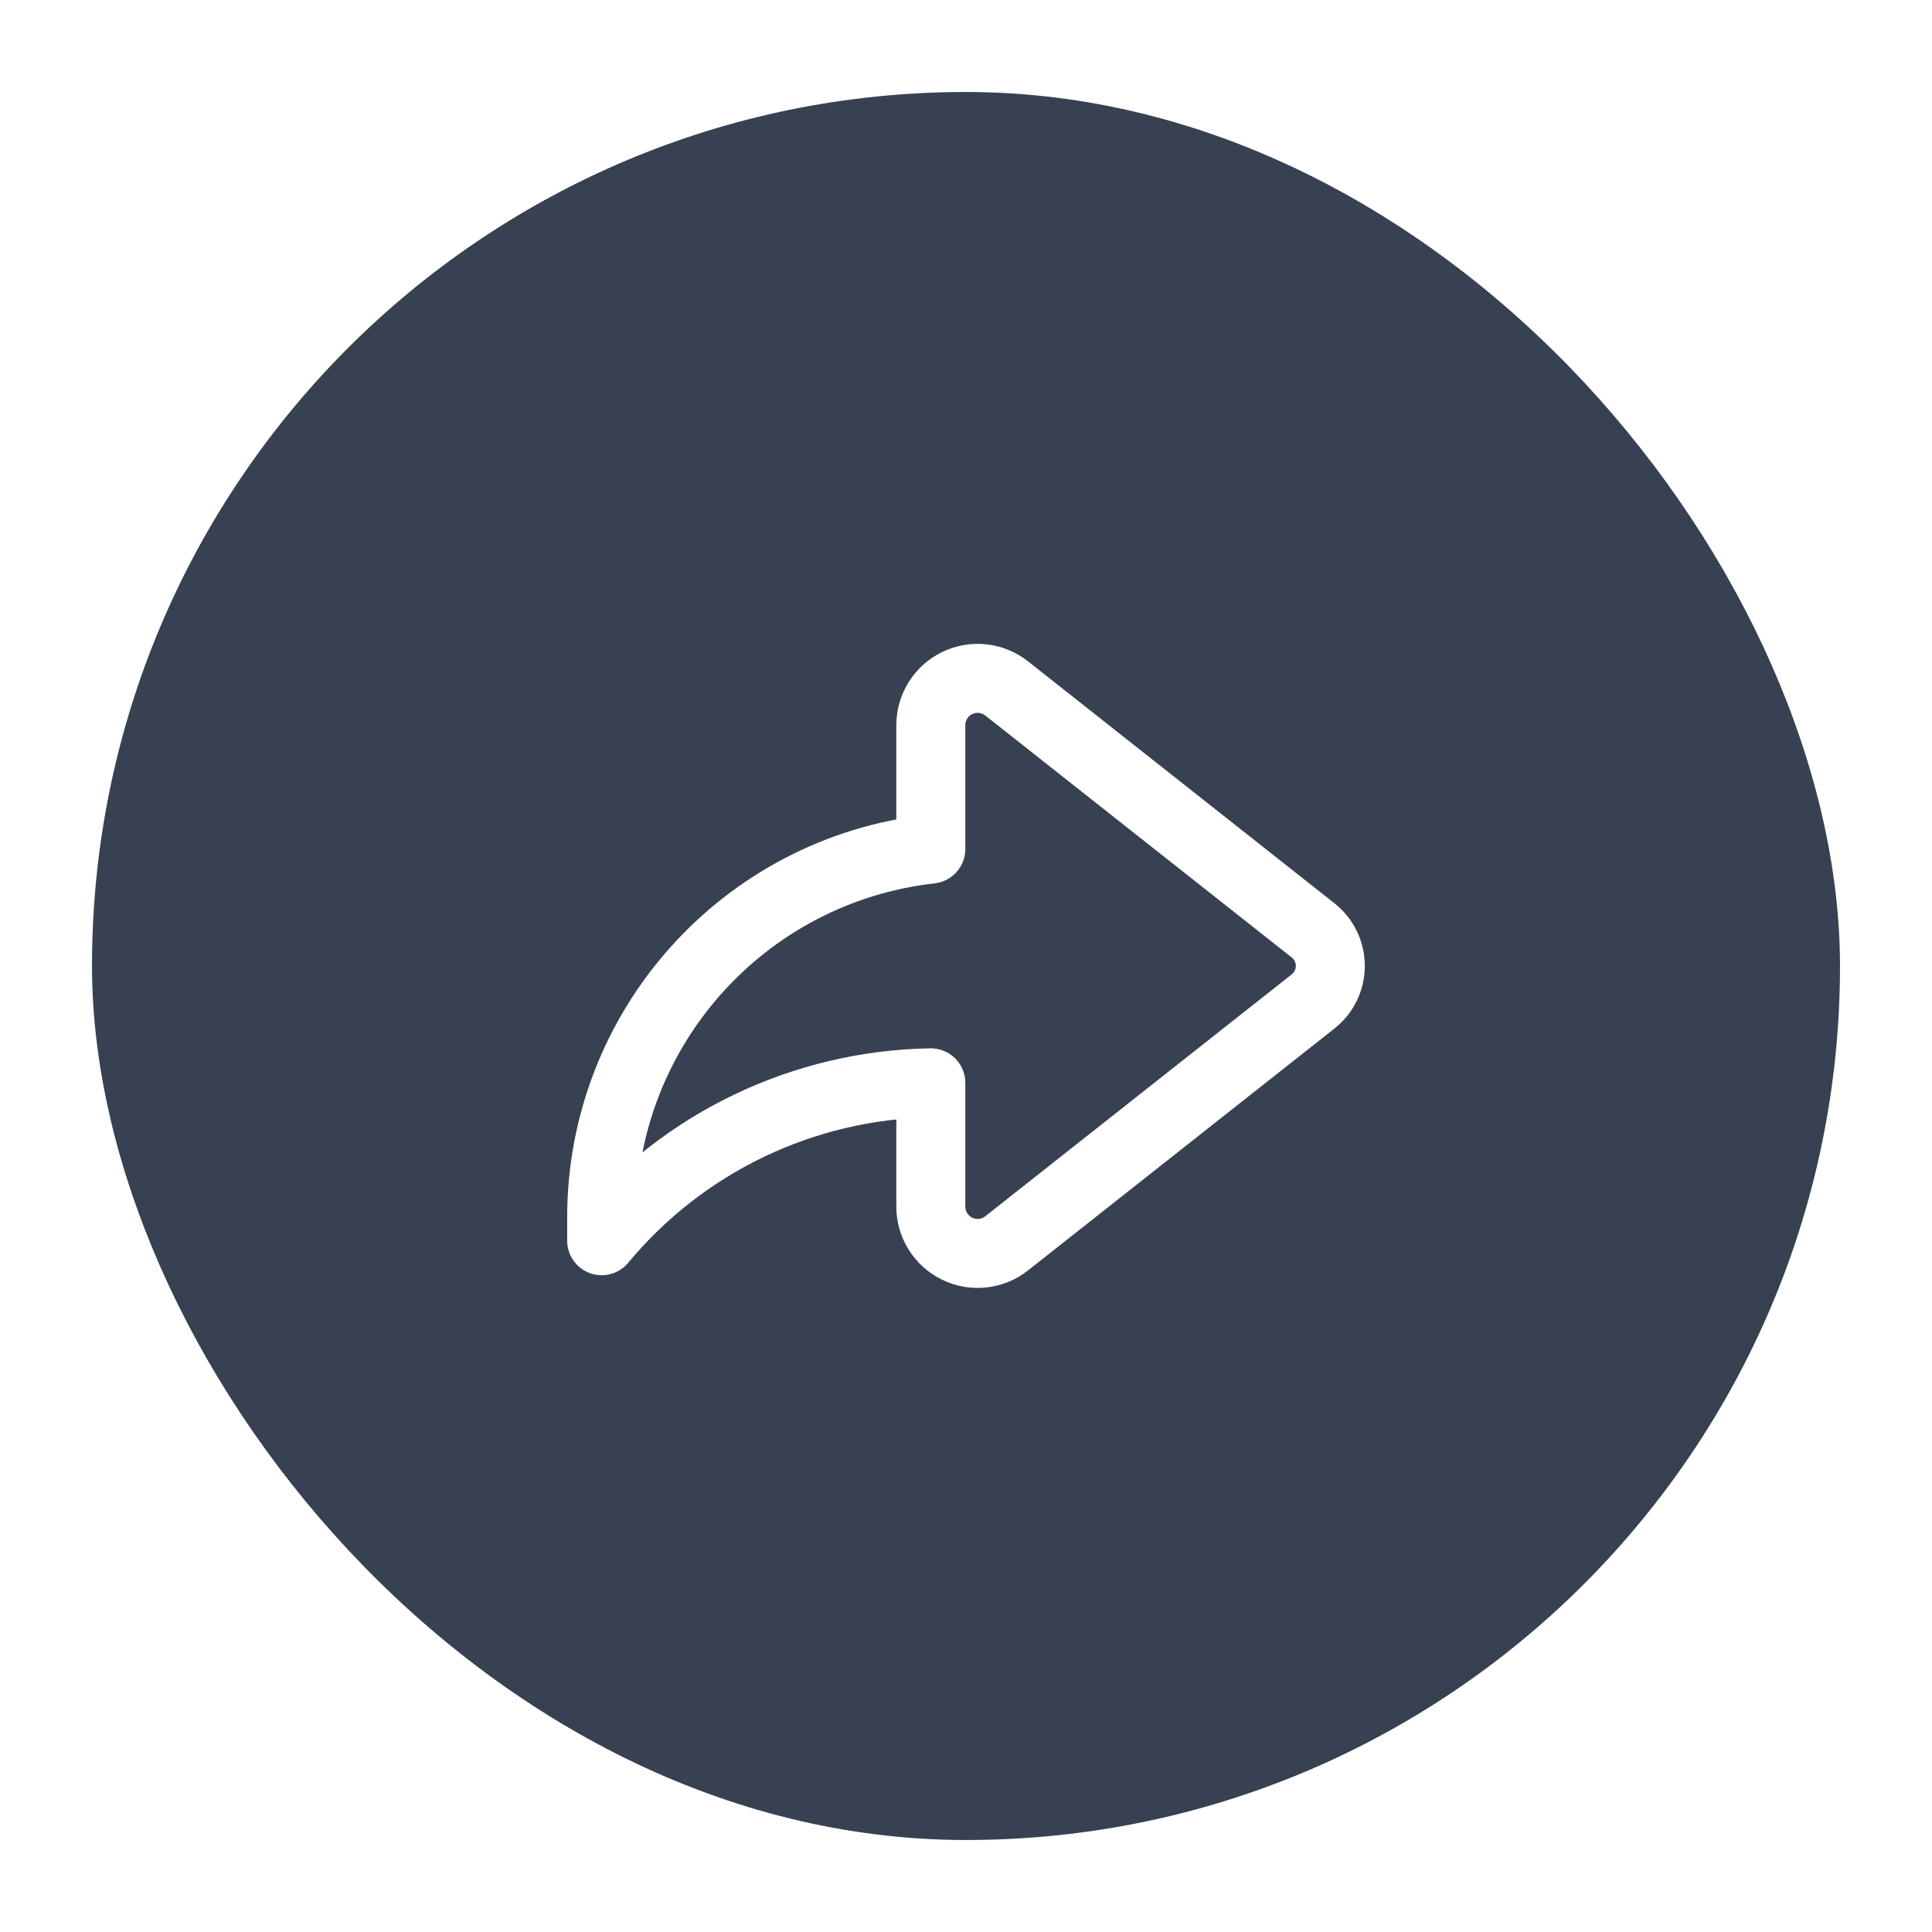 <svg width="42" height="42" viewBox="0 0 42 42" fill="none" xmlns="http://www.w3.org/2000/svg">
<g filter="url(#filter0_d_1257_2594)">
<rect x="2" y="1" width="38" height="38" rx="19" fill="#374151"/>
<path fill-rule="evenodd" clip-rule="evenodd" d="M20.235 17.458C16.161 17.918 13.082 21.363 13.08 25.462V25.972C14.85 23.839 17.463 22.586 20.235 22.54V25.23C20.235 25.62 20.458 25.976 20.809 26.146C21.16 26.317 21.578 26.271 21.884 26.029L28.546 20.77C28.782 20.583 28.92 20.299 28.92 19.998C28.92 19.697 28.782 19.412 28.546 19.226L21.884 13.966C21.578 13.724 21.16 13.679 20.809 13.849C20.458 14.019 20.235 14.375 20.235 14.766V17.458Z" stroke="white" stroke-width="1.5" stroke-linecap="round" stroke-linejoin="round"/>
</g>
<defs>
<filter id="filter0_d_1257_2594" x="0" y="0" width="42" height="42" filterUnits="userSpaceOnUse" color-interpolation-filters="sRGB">
<feFlood flood-opacity="0" result="BackgroundImageFix"/>
<feColorMatrix in="SourceAlpha" type="matrix" values="0 0 0 0 0 0 0 0 0 0 0 0 0 0 0 0 0 0 127 0" result="hardAlpha"/>
<feOffset dy="1"/>
<feGaussianBlur stdDeviation="1"/>
<feColorMatrix type="matrix" values="0 0 0 0 0 0 0 0 0 0 0 0 0 0 0 0 0 0 0.05 0"/>
<feBlend mode="normal" in2="BackgroundImageFix" result="effect1_dropShadow_1257_2594"/>
<feBlend mode="normal" in="SourceGraphic" in2="effect1_dropShadow_1257_2594" result="shape"/>
</filter>
</defs>
</svg>
